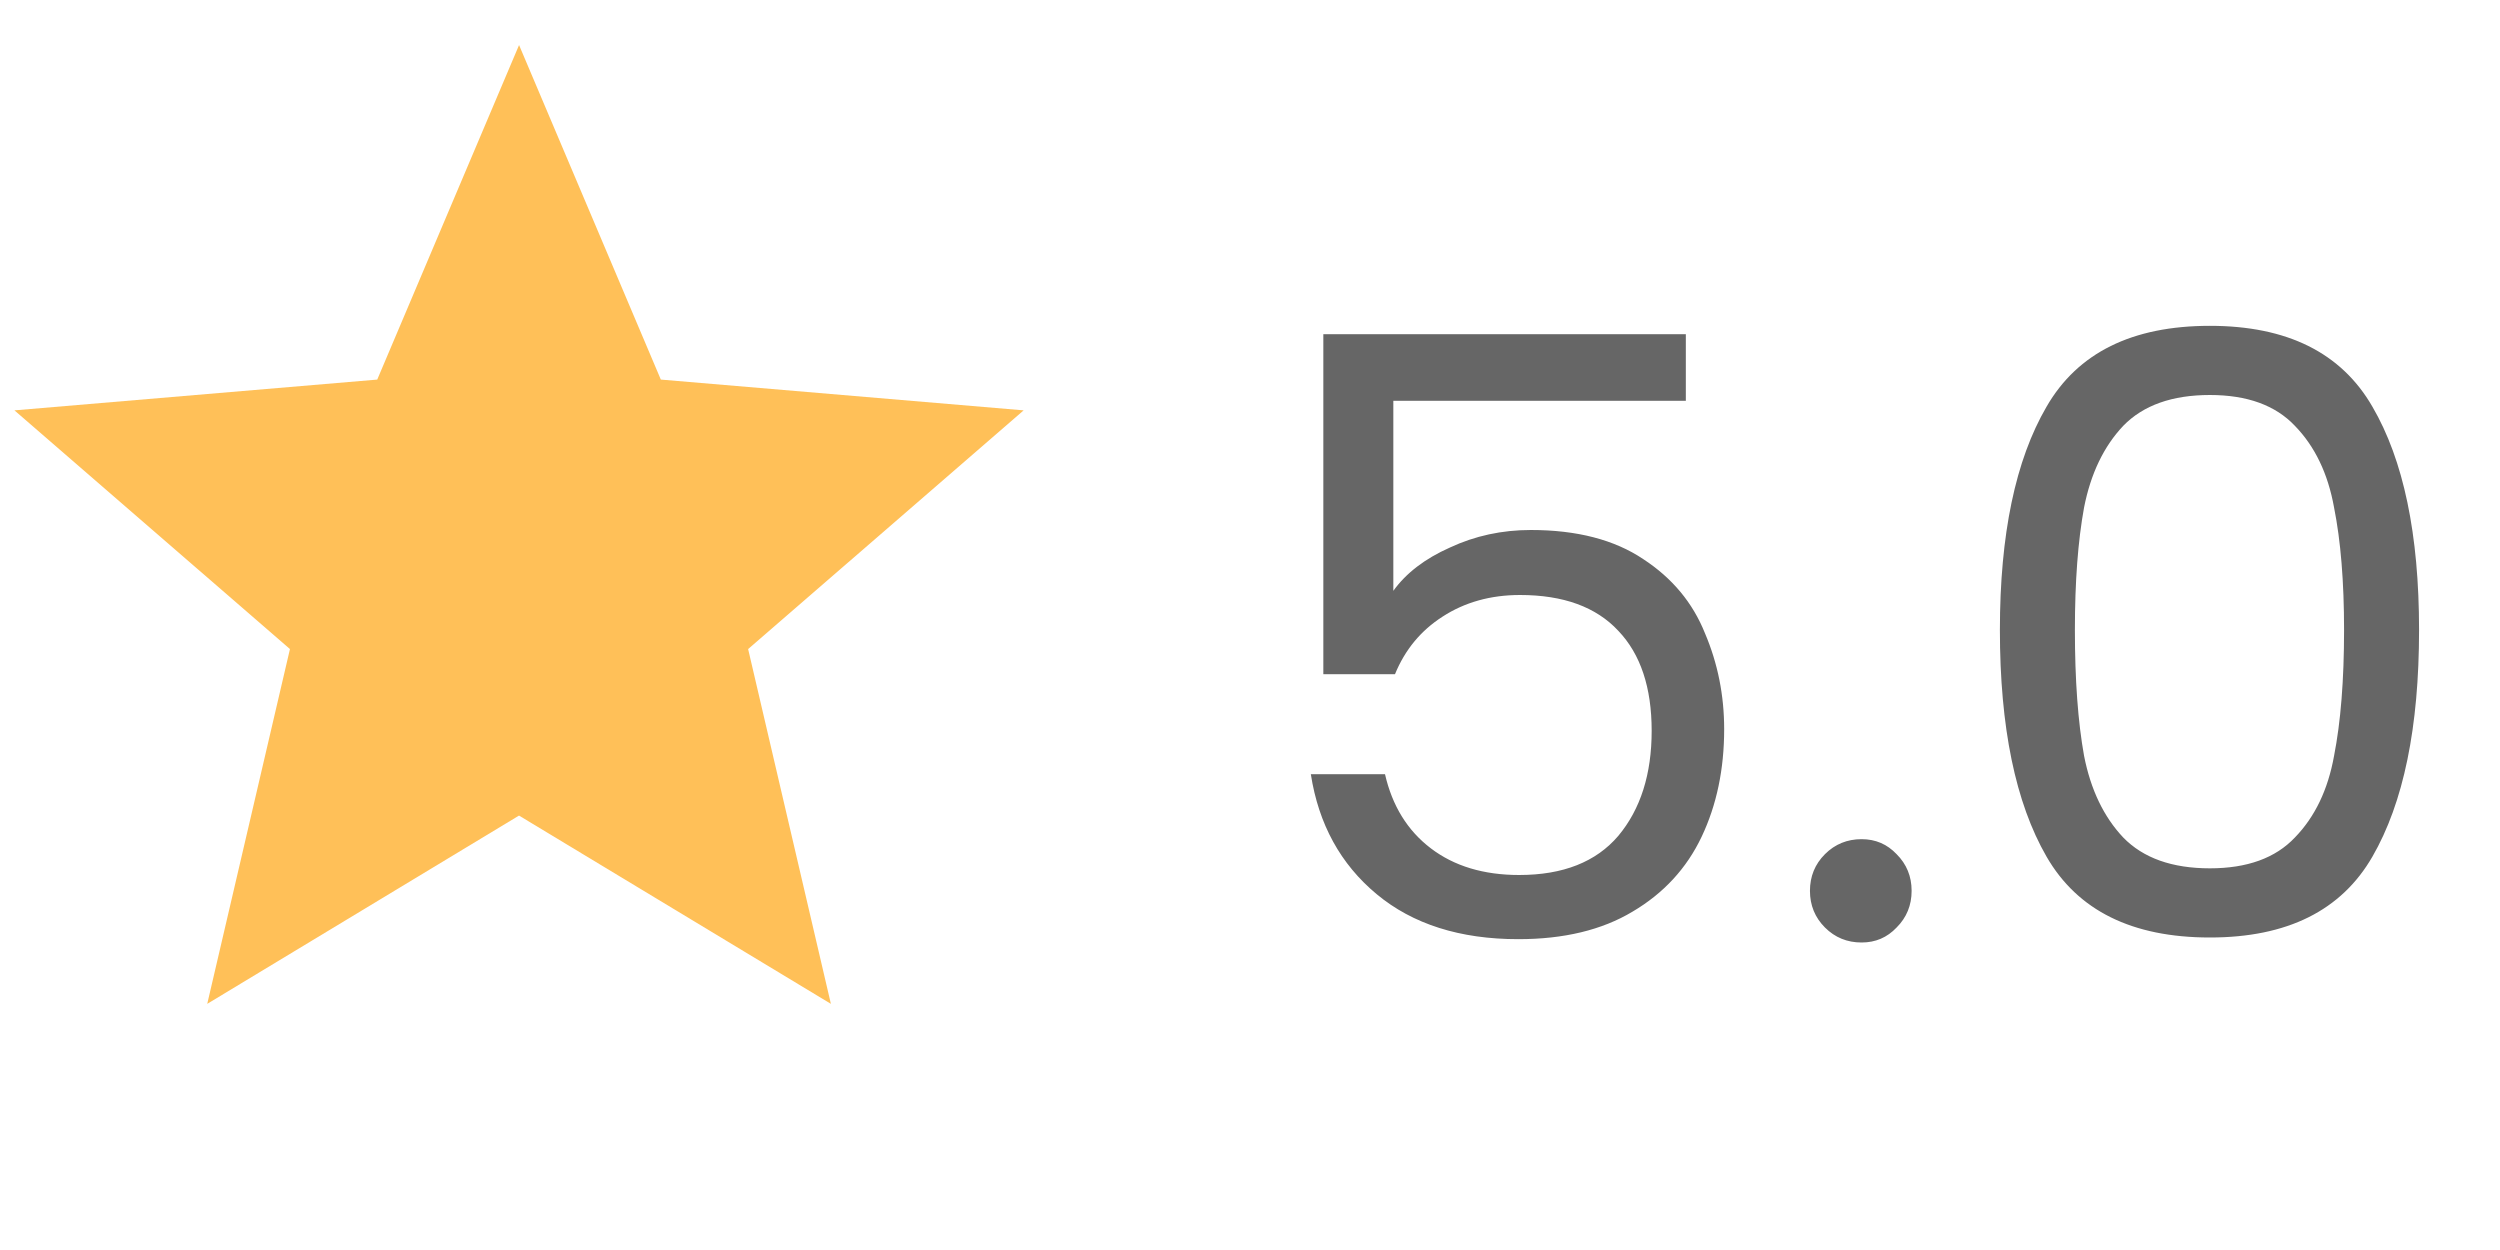 <svg width="48" height="24" viewBox="0 0 48 24" fill="none" xmlns="http://www.w3.org/2000/svg">
<g clip-path="url(#clip0_361_313)">
<path d="M9.965 15.659L15.953 19.274L14.364 12.462L19.654 7.879L12.688 7.288L9.966 0.865L7.243 7.288L0.277 7.879L5.567 12.462L3.979 19.274L9.965 15.659Z" fill="#FFC058"/>
</g>
<path d="M32.368 7.696H26.752V11.344C26.997 11.003 27.36 10.725 27.84 10.512C28.32 10.288 28.837 10.176 29.392 10.176C30.277 10.176 30.997 10.363 31.552 10.736C32.107 11.099 32.501 11.573 32.736 12.16C32.981 12.736 33.104 13.349 33.104 14C33.104 14.768 32.96 15.456 32.672 16.064C32.384 16.672 31.941 17.152 31.344 17.504C30.757 17.856 30.027 18.032 29.152 18.032C28.032 18.032 27.125 17.744 26.432 17.168C25.739 16.592 25.317 15.824 25.168 14.864H26.592C26.731 15.472 27.024 15.947 27.472 16.288C27.92 16.629 28.485 16.8 29.168 16.8C30.011 16.8 30.645 16.549 31.072 16.048C31.499 15.536 31.712 14.864 31.712 14.032C31.712 13.2 31.499 12.56 31.072 12.112C30.645 11.653 30.016 11.424 29.184 11.424C28.619 11.424 28.123 11.563 27.696 11.84C27.28 12.107 26.976 12.475 26.784 12.944H25.408V6.416H32.368V7.696ZM35.743 18.096C35.465 18.096 35.231 18 35.039 17.808C34.847 17.616 34.751 17.381 34.751 17.104C34.751 16.827 34.847 16.592 35.039 16.4C35.231 16.208 35.465 16.112 35.743 16.112C36.01 16.112 36.233 16.208 36.415 16.4C36.607 16.592 36.703 16.827 36.703 17.104C36.703 17.381 36.607 17.616 36.415 17.808C36.233 18 36.01 18.096 35.743 18.096ZM38.398 12.096C38.398 10.261 38.697 8.832 39.294 7.808C39.892 6.773 40.937 6.256 42.43 6.256C43.913 6.256 44.953 6.773 45.55 7.808C46.148 8.832 46.446 10.261 46.446 12.096C46.446 13.963 46.148 15.413 45.55 16.448C44.953 17.483 43.913 18 42.43 18C40.937 18 39.892 17.483 39.294 16.448C38.697 15.413 38.398 13.963 38.398 12.096ZM45.006 12.096C45.006 11.168 44.942 10.384 44.814 9.744C44.697 9.093 44.446 8.571 44.062 8.176C43.689 7.781 43.145 7.584 42.43 7.584C41.705 7.584 41.15 7.781 40.766 8.176C40.393 8.571 40.142 9.093 40.014 9.744C39.897 10.384 39.838 11.168 39.838 12.096C39.838 13.056 39.897 13.861 40.014 14.512C40.142 15.163 40.393 15.685 40.766 16.08C41.15 16.475 41.705 16.672 42.43 16.672C43.145 16.672 43.689 16.475 44.062 16.08C44.446 15.685 44.697 15.163 44.814 14.512C44.942 13.861 45.006 13.056 45.006 12.096Z" fill="#666666"/>
<defs>
<clipPath id="clip0_361_313">
<rect width="20" height="20" fill="white"/>
</clipPath>
</defs>
</svg>
